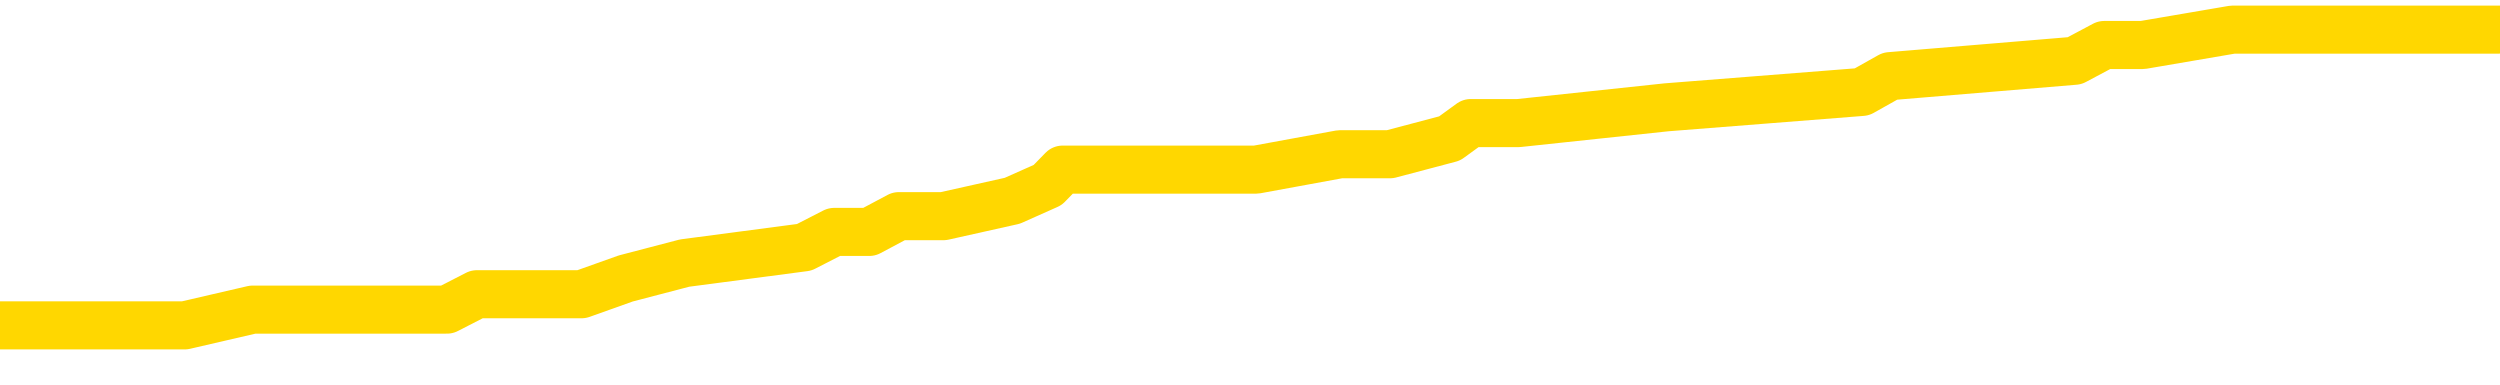 <svg xmlns="http://www.w3.org/2000/svg" version="1.1" viewBox="0 0 6500 1000">
	<path fill="none" stroke="gold" stroke-width="125" stroke-linecap="round" stroke-linejoin="round" d="M0 75795  L-526538 75795 L-526354 75755 L-525863 75674 L-525570 75633 L-525259 75552 L-525024 75512 L-524971 75431 L-524911 75350 L-524758 75309 L-524718 75229 L-524585 75188 L-524293 75148 L-523752 75148 L-523142 75107 L-523094 75107 L-522454 75067 L-522420 75067 L-521895 75067 L-521762 75026 L-521372 74945 L-521044 74864 L-520927 74783 L-520715 74702 L-519999 74702 L-519429 74662 L-519321 74662 L-519147 74622 L-518925 74541 L-518524 74500 L-518498 74419 L-517570 74338 L-517483 74257 L-517401 74176 L-517330 74095 L-517033 74055 L-516881 73974 L-514991 74014 L-514890 74014 L-514628 74014 L-514334 74055 L-514193 73974 L-513944 73974 L-513908 73934 L-513750 73893 L-513287 73812 L-513034 73772 L-512821 73691 L-512570 73650 L-512221 73610 L-511294 73529 L-511200 73448 L-510789 73407 L-509618 73326 L-508429 73286 L-508337 73205 L-508310 73124 L-508044 73043 L-507745 72962 L-507616 72881 L-507578 72800 L-506764 72800 L-506380 72841 L-505319 72881 L-505258 72881 L-504993 73691 L-504522 74460 L-504329 75229 L-504066 75997 L-503729 75957 L-503593 75917 L-503138 75876 L-502394 75836 L-502377 75795 L-502212 75714 L-502144 75714 L-501627 75674 L-500599 75674 L-500403 75633 L-499914 75593 L-499552 75552 L-499143 75552 L-498758 75593 L-497054 75593 L-496956 75593 L-496884 75593 L-496823 75593 L-496639 75552 L-496302 75552 L-495662 75512 L-495585 75471 L-495523 75471 L-495337 75431 L-495257 75431 L-495080 75390 L-495061 75350 L-494831 75350 L-494443 75309 L-493555 75309 L-493515 75269 L-493427 75229 L-493400 75148 L-492391 75107 L-492242 75026 L-492218 74986 L-492085 74945 L-492045 74905 L-490787 74864 L-490729 74864 L-490189 74824 L-490136 74824 L-490090 74824 L-489695 74783 L-489555 74743 L-489355 74702 L-489209 74702 L-489044 74702 L-488767 74743 L-488409 74743 L-487856 74702 L-487211 74662 L-486952 74581 L-486799 74541 L-486398 74500 L-486358 74460 L-486237 74419 L-486175 74460 L-486161 74460 L-486067 74460 L-485774 74419 L-485623 74257 L-485292 74176 L-485215 74095 L-485139 74055 L-484912 73934 L-484846 73853 L-484618 73772 L-484566 73691 L-484401 73650 L-483395 73610 L-483212 73569 L-482661 73529 L-482268 73448 L-481870 73407 L-481020 73326 L-480942 73286 L-480363 73246 L-479922 73246 L-479681 73205 L-479523 73205 L-479123 73124 L-479102 73124 L-478657 73084 L-478252 73043 L-478116 72962 L-477941 72881 L-477804 72800 L-477554 72719 L-476554 72679 L-476472 72639 L-476337 72598 L-476298 72558 L-475408 72517 L-475192 72477 L-474749 72436 L-474632 72396 L-474575 72355 L-473899 72355 L-473798 72315 L-473769 72315 L-472428 72274 L-472022 72234 L-471982 72193 L-471054 72153 L-470956 72112 L-470823 72072 L-470419 72031 L-470393 71991 L-470300 71951 L-470083 71910 L-469672 71829 L-468519 71748 L-468227 71667 L-468198 71586 L-467590 71546 L-467340 71465 L-467320 71424 L-466391 71384 L-466340 71303 L-466217 71263 L-466200 71182 L-466044 71141 L-465869 71060 L-465732 71020 L-465676 70979 L-465568 70939 L-465482 70898 L-465249 70858 L-465174 70817 L-464866 70777 L-464748 70736 L-464578 70696 L-464487 70656 L-464384 70656 L-464361 70615 L-464284 70615 L-464186 70534 L-463819 70494 L-463715 70453 L-463211 70413 L-462759 70372 L-462721 70332 L-462697 70291 L-462656 70251 L-462528 70210 L-462427 70170 L-461985 70129 L-461703 70089 L-461111 70048 L-460980 70008 L-460706 69927 L-460553 69887 L-460400 69846 L-460315 69765 L-460237 69725 L-460051 69684 L-460000 69684 L-459973 69644 L-459893 69603 L-459870 69563 L-459587 69482 L-458983 69401 L-457988 69360 L-457690 69320 L-456956 69280 L-456711 69239 L-456621 69199 L-456044 69158 L-455346 69118 L-454593 69077 L-454275 69037 L-453892 68956 L-453815 68915 L-453181 68875 L-452995 68834 L-452907 68834 L-452778 68834 L-452465 68794 L-452416 68753 L-452273 68713 L-452252 68673 L-451284 68632 L-450739 68592 L-450260 68592 L-450199 68592 L-449876 68592 L-449854 68551 L-449792 68551 L-449582 68511 L-449505 68470 L-449450 68430 L-449428 68389 L-449389 68349 L-449373 68308 L-448616 68268 L-448599 68227 L-447800 68187 L-447647 68146 L-446742 68106 L-446236 68065 L-446006 67985 L-445965 67985 L-445850 67944 L-445674 67904 L-444919 67944 L-444784 67904 L-444620 67863 L-444302 67823 L-444126 67742 L-443104 67661 L-443081 67580 L-442829 67539 L-442616 67458 L-441982 67418 L-441745 67337 L-441712 67256 L-441534 67175 L-441454 67094 L-441364 67054 L-441299 66973 L-440859 66892 L-440836 66851 L-440295 66811 L-440039 66770 L-439544 66730 L-438667 66690 L-438630 66649 L-438578 66609 L-438536 66568 L-438419 66528 L-438143 66487 L-437936 66406 L-437738 66325 L-437715 66244 L-437665 66163 L-437626 66123 L-437548 66082 L-436950 66002 L-436890 65961 L-436787 65921 L-436633 65880 L-436001 65840 L-435320 65799 L-435017 65718 L-434670 65678 L-434473 65637 L-434425 65556 L-434104 65516 L-433477 65475 L-433330 65435 L-433294 65394 L-433236 65354 L-433159 65273 L-432918 65273 L-432829 65233 L-432735 65192 L-432442 65152 L-432307 65111 L-432247 65071 L-432210 64990 L-431938 64990 L-430932 64949 L-430756 64909 L-430706 64909 L-430413 64868 L-430221 64787 L-429887 64747 L-429381 64707 L-428819 64626 L-428804 64545 L-428787 64504 L-428687 64423 L-428572 64342 L-428533 64261 L-428496 64221 L-428430 64221 L-428402 64180 L-428263 64221 L-427970 64221 L-427920 64221 L-427815 64221 L-427550 64180 L-427085 64140 L-426941 64140 L-426886 64059 L-426829 64019 L-426638 63978 L-426273 63938 L-426059 63938 L-425864 63938 L-425806 63938 L-425747 63857 L-425593 63816 L-425324 63776 L-424894 63978 L-424878 63978 L-424801 63938 L-424737 63897 L-424607 63614 L-424584 63573 L-424300 63533 L-424252 63492 L-424198 63452 L-423735 63411 L-423696 63411 L-423656 63371 L-423465 63331 L-422985 63290 L-422498 63250 L-422482 63209 L-422443 63169 L-422187 63128 L-422110 63047 L-421880 63007 L-421864 62926 L-421569 62845 L-421127 62804 L-420680 62764 L-420176 62723 L-420022 62683 L-419735 62643 L-419695 62562 L-419364 62521 L-419142 62481 L-418625 62400 L-418549 62359 L-418301 62278 L-418107 62197 L-418047 62157 L-417271 62116 L-417197 62116 L-416966 62076 L-416949 62076 L-416888 62036 L-416692 61995 L-416228 61995 L-416204 61955 L-416075 61955 L-414774 61955 L-414757 61955 L-414680 61914 L-414587 61914 L-414369 61914 L-414217 61874 L-414039 61914 L-413985 61955 L-413698 61995 L-413658 61995 L-413289 61995 L-412848 61995 L-412665 61995 L-412344 61955 L-412049 61955 L-411603 61874 L-411531 61833 L-411069 61752 L-410631 61712 L-410449 61671 L-408995 61590 L-408863 61550 L-408406 61469 L-408180 61428 L-407793 61348 L-407277 61267 L-406323 61186 L-405529 61105 L-404854 61064 L-404429 60983 L-404117 60943 L-403888 60821 L-403204 60700 L-403191 60579 L-402981 60417 L-402959 60376 L-402785 60295 L-401835 60255 L-401567 60174 L-400752 60133 L-400441 60053 L-400403 60012 L-400346 59931 L-399729 59891 L-399091 59810 L-397465 59769 L-396792 59729 L-396150 59729 L-396072 59729 L-396016 59729 L-395980 59729 L-395952 59688 L-395840 59607 L-395822 59567 L-395799 59526 L-395646 59486 L-395592 59405 L-395514 59365 L-395395 59324 L-395297 59284 L-395180 59243 L-394910 59162 L-394641 59122 L-394623 59041 L-394423 59000 L-394276 58919 L-394050 58879 L-393916 58838 L-393607 58798 L-393547 58757 L-393194 58677 L-392845 58636 L-392744 58596 L-392680 58515 L-392620 58474 L-392236 58393 L-391855 58353 L-391750 58312 L-391490 58272 L-391219 58191 L-391060 58150 L-391027 58110 L-390965 58070 L-390824 58029 L-390640 57989 L-390596 57948 L-390308 57948 L-390291 57908 L-390058 57908 L-389997 57867 L-389959 57867 L-389379 57827 L-389245 57786 L-389222 57624 L-389204 57341 L-389186 57017 L-389170 56694 L-389146 56370 L-389130 56127 L-389109 55844 L-389092 55560 L-389069 55399 L-389052 55237 L-389030 55115 L-389014 55034 L-388965 54913 L-388892 54791 L-388858 54589 L-388834 54427 L-388798 54265 L-388757 54104 L-388720 54023 L-388704 53861 L-388680 53739 L-388643 53658 L-388626 53537 L-388603 53456 L-388585 53375 L-388567 53294 L-388551 53213 L-388521 53092 L-388495 52970 L-388450 52930 L-388434 52849 L-388392 52808 L-388344 52728 L-388273 52647 L-388258 52566 L-388242 52485 L-388179 52444 L-388140 52404 L-388101 52363 L-387935 52323 L-387870 52282 L-387854 52242 L-387810 52161 L-387751 52121 L-387539 52080 L-387505 52040 L-387463 51999 L-387385 51959 L-386847 51918 L-386769 51878 L-386665 51797 L-386576 51756 L-386400 51716 L-386049 51675 L-385894 51635 L-385456 51594 L-385299 51554 L-385169 51513 L-384465 51433 L-384264 51392 L-383304 51311 L-382821 51271 L-382722 51271 L-382630 51230 L-382385 51190 L-382312 51149 L-381869 51068 L-381773 51028 L-381758 50987 L-381742 50947 L-381717 50906 L-381251 50866 L-381034 50825 L-380894 50785 L-380601 50745 L-380512 50704 L-380471 50664 L-380441 50623 L-380268 50583 L-380209 50542 L-380133 50502 L-380053 50461 L-379983 50461 L-379674 50421 L-379588 50380 L-379375 50340 L-379340 50299 L-378656 50259 L-378557 50218 L-378352 50178 L-378306 50138 L-378027 50097 L-377965 50057 L-377948 49976 L-377870 49935 L-377562 49854 L-377538 49814 L-377484 49733 L-377461 49692 L-377339 49652 L-377203 49571 L-376959 49530 L-376833 49530 L-376186 49490 L-376170 49490 L-376145 49490 L-375965 49409 L-375889 49369 L-375797 49328 L-375370 49288 L-374953 49247 L-374560 49166 L-374482 49126 L-374463 49085 L-374100 49045 L-373863 49004 L-373635 48964 L-373322 48923 L-373244 48883 L-373163 48802 L-372985 48721 L-372970 48681 L-372704 48600 L-372624 48559 L-372394 48519 L-372168 48478 L-371852 48478 L-371677 48438 L-371316 48438 L-370924 48397 L-370855 48316 L-370791 48276 L-370651 48195 L-370599 48154 L-370497 48074 L-369995 48033 L-369798 47993 L-369551 47952 L-369366 47912 L-369066 47871 L-368990 47831 L-368824 47750 L-367940 47709 L-367911 47628 L-367788 47547 L-367209 47507 L-367132 47467 L-366418 47467 L-366106 47467 L-365893 47467 L-365876 47467 L-365490 47467 L-364965 47386 L-364519 47345 L-364189 47305 L-364036 47264 L-363710 47264 L-363532 47224 L-363451 47224 L-363244 47143 L-363069 47102 L-362140 47062 L-361251 47021 L-361211 46981 L-360983 46981 L-360604 46940 L-359817 46900 L-359582 46859 L-359506 46819 L-359149 46779 L-358577 46698 L-358310 46657 L-357924 46617 L-357820 46617 L-357650 46617 L-357032 46617 L-356821 46617 L-356513 46617 L-356460 46576 L-356332 46536 L-356279 46495 L-356160 46455 L-355824 46374 L-354864 46333 L-354733 46252 L-354531 46212 L-353900 46171 L-353589 46131 L-353175 46091 L-353147 46050 L-353002 46010 L-352582 45969 L-351249 45969 L-351202 45929 L-351074 45848 L-351057 45807 L-350479 45726 L-350273 45686 L-350244 45645 L-350203 45605 L-350146 45564 L-350108 45524 L-350030 45484 L-349887 45443 L-349432 45403 L-349314 45362 L-349029 45322 L-348656 45281 L-348560 45241 L-348233 45200 L-347879 45160 L-347709 45119 L-347661 45079 L-347552 45038 L-347463 44998 L-347436 44957 L-347359 44876 L-347056 44836 L-347022 44755 L-346950 44715 L-346582 44674 L-346247 44634 L-346166 44634 L-345946 44593 L-345775 44553 L-345747 44512 L-345250 44472 L-344701 44391 L-343820 44350 L-343722 44269 L-343645 44229 L-343370 44188 L-343123 44108 L-343049 44067 L-342988 43986 L-342869 43946 L-342826 43905 L-342716 43865 L-342639 43784 L-341939 43743 L-341693 43703 L-341654 43662 L-341497 43622 L-340898 43622 L-340671 43622 L-340579 43622 L-340104 43622 L-339507 43541 L-338987 43501 L-338966 43460 L-338820 43420 L-338500 43420 L-337959 43420 L-337727 43420 L-337556 43420 L-337070 43379 L-336842 43339 L-336757 43298 L-336411 43258 L-336085 43258 L-335562 43217 L-335234 43177 L-334634 43136 L-334436 43055 L-334384 43015 L-334344 42974 L-334063 42934 L-333378 42853 L-333068 42813 L-333043 42732 L-332852 42691 L-332629 42651 L-332543 42610 L-331880 42529 L-331855 42489 L-331633 42408 L-331303 42367 L-330951 42286 L-330747 42246 L-330514 42165 L-330256 42125 L-330067 42044 L-330020 42003 L-329792 41963 L-329758 41922 L-329601 41882 L-329387 41841 L-329214 41801 L-329123 41760 L-328845 41720 L-328601 41679 L-328286 41639 L-327860 41639 L-327823 41639 L-327339 41639 L-327106 41639 L-326894 41598 L-326668 41558 L-326118 41558 L-325871 41518 L-325037 41518 L-324981 41477 L-324959 41437 L-324801 41396 L-324340 41356 L-324299 41315 L-323959 41234 L-323826 41194 L-323603 41153 L-323031 41113 L-322559 41072 L-322365 41032 L-322172 40991 L-321982 40951 L-321880 40910 L-321512 40870 L-321466 40830 L-321384 40789 L-320091 40749 L-320043 40708 L-319774 40708 L-319629 40708 L-319078 40708 L-318962 40668 L-318880 40627 L-318521 40587 L-318297 40546 L-318016 40506 L-317686 40425 L-317179 40384 L-317066 40344 L-316987 40303 L-316823 40263 L-316528 40263 L-316060 40263 L-315863 40303 L-315813 40303 L-315163 40263 L-315041 40222 L-314587 40222 L-314551 40182 L-314083 40142 L-313972 40101 L-313956 40061 L-313740 40061 L-313559 40020 L-313027 40020 L-311998 40020 L-311798 39980 L-311340 39939 L-310392 39858 L-310293 39818 L-309939 39737 L-309878 39696 L-309864 39656 L-309829 39615 L-309459 39575 L-309339 39535 L-309097 39494 L-308933 39454 L-308746 39413 L-308625 39373 L-307555 39292 L-306696 39251 L-306484 39170 L-306387 39130 L-306213 39049 L-305880 39008 L-305808 38968 L-305750 38927 L-305575 38927 L-305186 38887 L-304951 38847 L-304839 38806 L-304722 38766 L-303741 38725 L-303716 38685 L-303122 38604 L-303089 38604 L-302941 38563 L-302656 38523 L-301744 38523 L-300798 38523 L-300645 38482 L-300543 38482 L-300411 38442 L-300268 38401 L-300242 38361 L-300127 38320 L-299909 38280 L-299228 38239 L-299098 38199 L-298795 38159 L-298555 38078 L-298222 38037 L-297584 37997 L-297241 37916 L-297180 37875 L-297024 37875 L-296102 37875 L-295632 37875 L-295588 37875 L-295576 37835 L-295534 37794 L-295512 37754 L-295485 37713 L-295341 37673 L-294919 37632 L-294583 37632 L-294392 37592 L-293964 37592 L-293776 37552 L-293387 37471 L-292853 37430 L-292480 37390 L-292459 37390 L-292209 37349 L-292090 37309 L-292015 37268 L-291879 37228 L-291839 37187 L-291760 37147 L-291365 37106 L-290869 37066 L-290757 36985 L-290584 36944 L-290276 36904 L-289829 36864 L-289506 36823 L-289363 36742 L-288936 36661 L-288783 36580 L-288727 36499 L-287914 36459 L-287894 36418 L-287522 36378 L-287465 36378 L-286336 36337 L-286268 36337 L-285710 36297 L-285515 36256 L-285379 36216 L-285146 36176 L-284799 36135 L-284764 36054 L-284729 36014 L-284660 35933 L-284311 35892 L-284139 35852 L-283655 35811 L-283638 35771 L-283313 35730 L-283156 35690 L-282015 35609 L-281990 35569 L-281798 35488 L-281605 35447 L-281354 35407 L-281337 35366 L-280317 35326 L-280019 35285 L-279944 35245 L-279808 35164 L-279632 35123 L-279055 35042 L-278840 35002 L-278776 34961 L-278645 34921 L-278608 34840 L-278085 34800 L-277947 50745 L-277933 50745 L-277910 50745 L-277890 50745 L-277662 34759 L-276887 34759 L-276845 34759 L-276477 34759 L-276399 34719 L-276347 34678 L-275674 34638 L-274931 34597 L-274507 34597 L-274059 34557 L-272997 34516 L-272686 34435 L-272276 34435 L-272203 34395 L-271679 34395 L-271585 34395 L-271567 34395 L-271122 34354 L-270937 34273 L-270156 34193 L-269484 34152 L-269072 34031 L-268840 33950 L-268699 33909 L-268618 33828 L-268598 33788 L-268522 33788 L-268393 33747 L-268076 33788 L-267852 33788 L-267527 33747 L-267465 33747 L-267095 33747 L-267062 33747 L-266853 33747 L-266186 33747 L-266108 33747 L-265950 33666 L-265840 33666 L-265513 33626 L-265358 33585 L-265017 33585 L-264960 33505 L-264622 33424 L-264419 33383 L-264366 33302 L-262989 33262 L-262860 33221 L-262426 33181 L-262106 33140 L-261278 33059 L-261155 33019 L-260424 32938 L-260268 32857 L-260227 32817 L-260173 32776 L-260150 32736 L-260036 32695 L-259740 32655 L-259450 32614 L-259395 32574 L-259275 32533 L-259245 32493 L-259145 32452 L-258701 32452 L-258549 32412 L-257714 32412 L-257172 32371 L-256837 32371 L-256822 32331 L-256746 32290 L-256630 32250 L-256435 32210 L-256171 32169 L-255337 32129 L-255240 32088 L-254719 32048 L-254677 32007 L-254578 31967 L-253749 31967 L-253614 31926 L-253276 31926 L-252722 31886 L-252342 31845 L-252179 31805 L-251869 31764 L-251056 31724 L-250750 31683 L-250482 31683 L-250160 31683 L-249839 31724 L-249564 31724 L-248735 31643 L-248640 31602 L-248548 31481 L-248443 31360 L-248056 31238 L-247576 31157 L-247560 31117 L-247441 31076 L-247073 30995 L-246978 30955 L-246145 30874 L-246068 30834 L-245768 30793 L-245677 30753 L-245270 30672 L-245160 30591 L-244461 30550 L-243988 30510 L-243927 30469 L-243709 30388 L-243435 30348 L-243322 30307 L-242295 30267 L-241908 30227 L-241888 30186 L-241555 30146 L-241310 30105 L-240877 30065 L-240767 30024 L-240649 29984 L-240198 29903 L-239607 29862 L-239271 29822 L-237378 29781 L-237264 29700 L-237052 29660 L-235734 29619 L-235628 20514 L-235562 11530 L-235525 3233 L-235464 3233 L-234964 12258 L-234289 21161 L-234267 29377 L-233997 29296 L-233029 29296 L-232339 29255 L-232177 29215 L-231637 29174 L-231547 29134 L-230528 29093 L-229580 29012 L-229214 29053 L-229111 29093 L-228523 29093 L-228464 29093 L-228363 29053 L-227923 28972 L-227815 28932 L-227374 28891 L-226374 28770 L-226118 28648 L-226015 28527 L-225885 28446 L-225518 28365 L-224937 28284 L-224906 28244 L-224591 28203 L-222608 28163 L-222492 28122 L-222424 28122 L-222066 28082 L-220447 28041 L-220269 28041 L-220125 28041 L-219303 28082 L-219250 28122 L-219195 28122 L-218761 28122 L-217781 28163 L-217707 28163 L-216622 28122 L-216409 28122 L-215693 28041 L-215305 28001 L-215086 27920 L-214766 27839 L-214273 27758 L-214145 27717 L-213916 27636 L-213684 27556 L-213624 27515 L-213335 27475 L-213063 27394 L-212033 27353 L-210368 27313 L-209949 27272 L-209812 27232 L-209655 27232 L-209350 27191 L-209122 27110 L-208964 27070 L-208804 26989 L-208635 26908 L-208588 26868 L-208534 26827 L-208513 26827 L-208127 26787 L-207877 26787 L-207606 26787 L-207446 26787 L-207356 26787 L-205697 26787 L-205532 26827 L-205152 26787 L-204692 26787 L-204082 26706 L-202989 26665 L-202558 26625 L-202527 26584 L-202464 26544 L-202447 26503 L-200743 26463 L-200701 26422 L-200235 26382 L-200048 26341 L-200016 26261 L-199421 26220 L-199371 26180 L-199048 26139 L-198997 26099 L-198787 26058 L-198769 26018 L-198503 25937 L-198450 25896 L-197981 25856 L-197471 25775 L-197392 25775 L-197098 25734 L-197081 25694 L-197043 25653 L-196972 25613 L-196814 25573 L-195868 25573 L-195812 25573 L-195291 25573 L-195099 25532 L-194998 25532 L-194772 25492 L-194262 25492 L-193874 26584 L-193804 26584 L-193456 26544 L-193099 26503 L-191970 25330 L-191919 25249 L-191693 25208 L-191659 25168 L-191534 25087 L-191435 25087 L-191170 25087 L-190430 25127 L-189852 25127 L-189558 25127 L-188852 25127 L-188673 25087 L-188650 25087 L-188014 25046 L-187703 25006 L-187306 25006 L-187277 24966 L-187256 24925 L-187102 24885 L-186417 24885 L-186401 24885 L-186061 24885 L-185788 24844 L-185751 24804 L-185695 24723 L-185673 24682 L-185601 24642 L-185269 24601 L-185163 24561 L-185134 24480 L-184936 24439 L-184783 24399 L-183915 24358 L-183352 24278 L-183337 24278 L-183235 24237 L-183133 24278 L-182987 24278 L-182908 24278 L-182871 24237 L-182815 24197 L-182742 24156 L-182597 24116 L-182115 24116 L-181711 24075 L-180844 24116 L-180824 24116 L-180567 24116 L-180490 24116 L-180461 24075 L-180450 23994 L-180433 23954 L-180140 23913 L-180101 23873 L-180029 23832 L-179955 23792 L-179750 23751 L-179590 23630 L-179289 23509 L-179212 23347 L-179194 23225 L-178978 23144 L-178747 23144 L-178637 23185 L-178267 23225 L-178109 23225 L-177877 23225 L-177709 23225 L-177564 23185 L-177432 23144 L-176156 23063 L-175753 22983 L-175692 22942 L-175575 22861 L-175150 22821 L-175134 22740 L-175073 22699 L-174799 22618 L-174687 22578 L-174405 22497 L-174127 22456 L-173702 22375 L-173680 22335 L-173602 22295 L-173476 22254 L-172890 22214 L-172498 22173 L-172163 22133 L-171573 22092 L-171471 22092 L-171301 22052 L-171165 22052 L-170337 22011 L-169152 21971 L-169116 21930 L-169060 21930 L-168840 21890 L-168634 21890 L-168480 21890 L-168223 21849 L-168147 21809 L-167604 21768 L-167568 21728 L-167319 21687 L-166931 21647 L-166106 21607 L-165747 21566 L-165437 21566 L-165179 21526 L-164955 21485 L-164549 21445 L-164433 21404 L-164249 21364 L-164196 21364 L-164008 21323 L-163837 21283 L-163808 21242 L-163528 21202 L-163217 21161 L-163079 21121 L-162769 21080 L-162575 21080 L-162560 21040 L-161841 21040 L-161707 20959 L-161409 20919 L-161319 20878 L-160718 20878 L-160680 20838 L-160602 20797 L-159981 20757 L-159830 20676 L-159789 20635 L-159478 20595 L-159287 20554 L-159094 20473 L-159038 20392 L-158729 20352 L-158677 20312 L-158623 20352 L-158597 20352 L-158472 20352 L-157661 20312 L-157585 20271 L-157044 20231 L-156776 20190 L-156116 20150 L-155209 20109 L-154967 20069 L-154435 20028 L-154218 19988 L-153110 20028 L-153060 20028 L-152284 20028 L-151737 19988 L-151626 19947 L-151473 19866 L-151417 19826 L-151252 19785 L-150875 19745 L-150427 19704 L-150373 19664 L-150218 19624 L-149538 19583 L-149318 19543 L-148800 19502 L-147951 19421 L-147935 19381 L-146144 19340 L-145590 19300 L-145473 19259 L-144467 19219 L-144430 19178 L-144198 19178 L-144105 19178 L-144065 19178 L-143733 19138 L-143381 19097 L-143116 19016 L-142829 18976 L-142519 18895 L-142264 18814 L-142171 18774 L-141681 18733 L-141473 18693 L-140908 18652 L-140793 18693 L-140442 18652 L-140391 18652 L-140351 18652 L-139747 18571 L-139013 18490 L-138432 18409 L-138197 18329 L-137656 18207 L-137504 18126 L-137002 18086 L-136793 18005 L-136769 18005 L-136711 17964 L-135748 17964 L-135570 17924 L-135129 17883 L-135104 17802 L-134949 17762 L-134868 17762 L-134717 17802 L-134070 17802 L-134021 17762 L-132901 17721 L-131917 17681 L-131855 17641 L-131134 17600 L-130270 17560 L-129891 17519 L-129672 17519 L-128912 17479 L-128860 17438 L-128551 17357 L-127700 17357 L-127507 17317 L-127330 17276 L-127106 17276 L-126979 17236 L-126787 17236 L-126554 17195 L-126385 17236 L-126098 17195 L-125819 17195 L-125736 17155 L-125565 17114 L-125549 17033 L-125395 16993 L-125356 16953 L-124580 16912 L-124504 16912 L-124271 16831 L-123845 16791 L-123499 16750 L-122916 16710 L-122647 16710 L-122388 16710 L-122259 16629 L-122242 16588 L-122129 16548 L-122105 16507 L-121871 16467 L-121835 16426 L-120519 16426 L-120463 16386 L-119784 16305 L-119212 16305 L-119086 16305 L-118933 16305 L-118856 16305 L-118544 16224 L-118271 16184 L-118182 16103 L-118080 16103 L-117152 16062 L-117076 16062 L-116712 16062 L-116687 16022 L-116651 15981 L-115876 15900 L-115784 15860 L-115644 15819 L-115242 15779 L-114980 15779 L-114737 15819 L-114523 15779 L-114442 15779 L-114366 15779 L-114289 15779 L-114103 15819 L-114036 15819 L-113786 15819 L-113731 15779 L-113594 15738 L-113514 15658 L-113401 15617 L-113178 15577 L-113013 15536 L-112972 15496 L-112803 15455 L-112432 15415 L-112417 15374 L-112301 15334 L-111580 15293 L-111544 15253 L-111411 15253 L-111064 15212 L-110652 15212 L-110616 15212 L-110538 15172 L-110499 15131 L-110135 15091 L-109931 15050 L-109916 15010 L-109570 14970 L-109222 14970 L-108896 14970 L-108794 14929 L-108641 14929 L-108447 14889 L-108215 14889 L-108123 14889 L-107967 14889 L-107890 14889 L-107849 14848 L-107736 14808 L-107712 14767 L-107462 14767 L-107323 14686 L-106745 14565 L-105917 14484 L-105429 14403 L-105308 14363 L-105269 14322 L-105257 14282 L-105104 14201 L-105004 14120 L-104771 14079 L-104380 13998 L-104076 13958 L-104060 13917 L-103890 13877 L-103651 13796 L-103055 13796 L-102451 13755 L-102411 13755 L-102371 13755 L-102218 13715 L-102164 13675 L-102102 13634 L-102034 13594 L-101979 13513 L-101954 13472 L-101907 13432 L-101813 13351 L-101675 13310 L-101522 13270 L-101390 13229 L-101349 13229 L-101313 13189 L-101252 13148 L-100978 13067 L-100664 13027 L-100623 12946 L-100538 12906 L-100360 12865 L-100123 12825 L-99765 12784 L-99736 12744 L-99166 12703 L-99044 12663 L-98807 12622 L-98785 12622 L-98503 12582 L-98218 12582 L-97962 12582 L-97391 12541 L-97094 12501 L-97018 12460 L-96319 12420 L-96241 12380 L-96206 12339 L-96180 12299 L-96128 12218 L-95934 12177 L-95794 12096 L-95758 12056 L-95718 12015 L-95123 11975 L-94890 11934 L-94607 12218 L-94552 12460 L-94478 12744 L-94400 12987 L-94164 12906 L-93920 12865 L-93785 12825 L-93678 12784 L-93599 12744 L-93211 12663 L-93085 12622 L-92932 12582 L-92894 12541 L-92748 12501 L-92527 12460 L-92353 12420 L-92284 12380 L-91462 12299 L-91446 12299 L-91152 12258 L-90364 12218 L-90054 12218 L-89908 12177 L-89680 12137 L-89479 12056 L-88542 12015 L-88505 11975 L-88483 11934 L-88442 11853 L-88173 11813 L-87577 11772 L-87513 11732 L-87478 11692 L-87461 11651 L-86765 11651 L-86564 11651 L-86532 11651 L-86199 11651 L-86091 11611 L-85466 11530 L-84962 11489 L-84925 11408 L-84483 11408 L-84387 11368 L-84228 11368 L-83915 11368 L-83902 11368 L-83462 11408 L-82980 11449 L-82851 11449 L-82531 11449 L-82463 11408 L-82158 11408 L-81983 11368 L-81789 11327 L-81546 11246 L-81349 11165 L-81323 11084 L-80745 11044 L-80675 11004 L-80265 10963 L-80211 10923 L-80165 10882 L-79801 10842 L-79654 10801 L-79449 10761 L-79353 10761 L-79198 10720 L-79136 10680 L-78989 10599 L-78888 10558 L-78331 10558 L-78309 10639 L-78137 10680 L-77595 10720 L-77534 10720 L-77480 10639 L-77452 10558 L-77380 10518 L-77364 10437 L-77300 10397 L-77264 10316 L-77109 10275 L-76784 10235 L-76218 10194 L-76203 10154 L-76141 10073 L-76040 9992 L-75993 9992 L-75751 9951 L-75328 9951 L-75174 9951 L-73432 9870 L-72890 9830 L-71947 9789 L-71538 9749 L-70997 9668 L-70800 9628 L-70632 9587 L-70336 9547 L-70221 9506 L-70206 9506 L-70051 9466 L-69911 9425 L-69835 9344 L-69703 9344 L-69355 9344 L-68984 9385 L-68386 9385 L-68211 9385 L-68054 9344 L-67785 9304 L-67634 9304 L-67343 9425 L-67319 9506 L-67236 9587 L-67009 9668 L-66309 9628 L-66182 9587 L-65751 9547 L-65657 9506 L-64452 9506 L-64403 9466 L-64110 9466 L-63706 9425 L-63430 9344 L-63411 9304 L-63293 9263 L-63217 9223 L-63035 9182 L-62555 9142 L-62104 9061 L-61694 9021 L-61664 8980 L-61245 8940 L-61131 8940 L-61013 8940 L-60998 8940 L-60803 8899 L-60782 8818 L-60550 8778 L-60106 8737 L-59787 8656 L-59322 8656 L-59157 8616 L-59002 8575 L-58846 8575 L-58393 8575 L-58074 8575 L-58019 8616 L-57648 8616 L-57610 8656 L-57284 8656 L-57167 8616 L-57068 8575 L-56742 8494 L-56355 8454 L-56094 8414 L-55736 8333 L-55479 8292 L-53309 8252 L-53260 8211 L-53237 8171 L-52826 8171 L-52764 8171 L-52694 8211 L-52463 8211 L-52153 8171 L-51849 8090 L-51805 8049 L-51497 8009 L-51364 7968 L-51147 7928 L-50435 7887 L-50280 7887 L-50142 7847 L-49993 7847 L-49972 7847 L-49778 7806 L-49752 7766 L-49661 7726 L-49639 7685 L-49623 7645 L-49523 7604 L-48594 7564 L-48136 7564 L-47044 7483 L-46622 7483 L-46218 7442 L-46179 7402 L-45926 7361 L-45151 7280 L-45135 7240 L-45111 7199 L-44918 7159 L-44181 7118 L-43912 7078 L-43871 7038 L-43472 6957 L-43448 6916 L-42658 6876 L-41978 6835 L-40607 6795 L-40337 6754 L-40289 6714 L-39751 6633 L-39718 6592 L-39616 6511 L-39293 6471 L-39213 6430 L-38944 6430 L-38032 6390 L-37893 6390 L-37644 6309 L-37099 6309 L-36677 6269 L-36483 6228 L-36468 6228 L-36330 6147 L-36236 6107 L-36109 6066 L-35849 6026 L-35824 5945 L-35733 5904 L-35423 5864 L-35362 5823 L-35246 5823 L-34896 5823 L-34085 5823 L-33854 5743 L-33025 5743 L-32793 5662 L-32576 5621 L-32058 5621 L-31420 5581 L-31003 5540 L-30681 5500 L-30200 5459 L-29775 5459 L-29713 5419 L-29365 5419 L-29324 5378 L-29310 5338 L-29211 5257 L-29166 5257 L-28680 5216 L-27879 5216 L-27544 5216 L-26463 5176 L-25983 5135 L-25960 5095 L-25820 5055 L-25265 5014 L-24568 4974 L-24259 4933 L-24037 4893 L-23932 4852 L-23830 4771 L-23159 4731 L-23065 4690 L-23043 4690 L-22965 4650 L-22787 4650 L-22615 4650 L-22434 4609 L-22421 4569 L-22345 4528 L-22181 4488 L-21666 4447 L-21650 4407 L-21509 4407 L-21147 4367 L-21123 4367 L-20992 4326 L-20967 4286 L-20605 4245 L-20080 4164 L-19986 4124 L-19770 4043 L-19677 4002 L-19652 3962 L-19188 3921 L-19111 3921 L-18709 3881 L-18258 3881 L-17007 3840 L-16968 3800 L-16536 3760 L-16504 3719 L-15785 3679 L-15608 3638 L-15473 3598 L-15166 3557 L-15111 3517 L-15086 3436 L-15070 3355 L-14895 3314 L-14706 3274 L-14198 3274 L-13824 2950 L-13486 2586 L-13447 2262 L-12729 1979 L-12635 1938 L-12596 1898 L-12055 1898 L-12032 1857 L-11629 1817 L-11203 1777 L-10932 1777 L-10753 1736 L-10507 1655 L-10483 1615 L-10427 1534 L-9810 1493 L-9308 1453 L-8920 1453 L-8301 1493 L-8085 1493 L-7930 1534 L-6638 1453 L-6539 1412 L-6096 1331 L-5765 1291 L-5464 1210 L-5222 1169 L-4487 1089 L-3908 1048 L-3078 1008 L-2978 967 L-2421 927 L-2282 886 L-641 846 L-580 846 L-486 846 L480 846 L657 805 L944 805 L1162 805 L1240 765 L1512 765 L1627 724 L1780 684 L2091 643 L2169 603 L2260 603 L2337 562 L2453 562 L2632 522 L2724 481 L2763 441 L3266 441 L3484 401 L3614 401 L3769 360 L3824 320 L3948 320 L4333 279 L4841 239 L4914 198 L5394 158 L5471 117 L5571 117 L5805 77 L6269 77 L6500 77" />
</svg>

